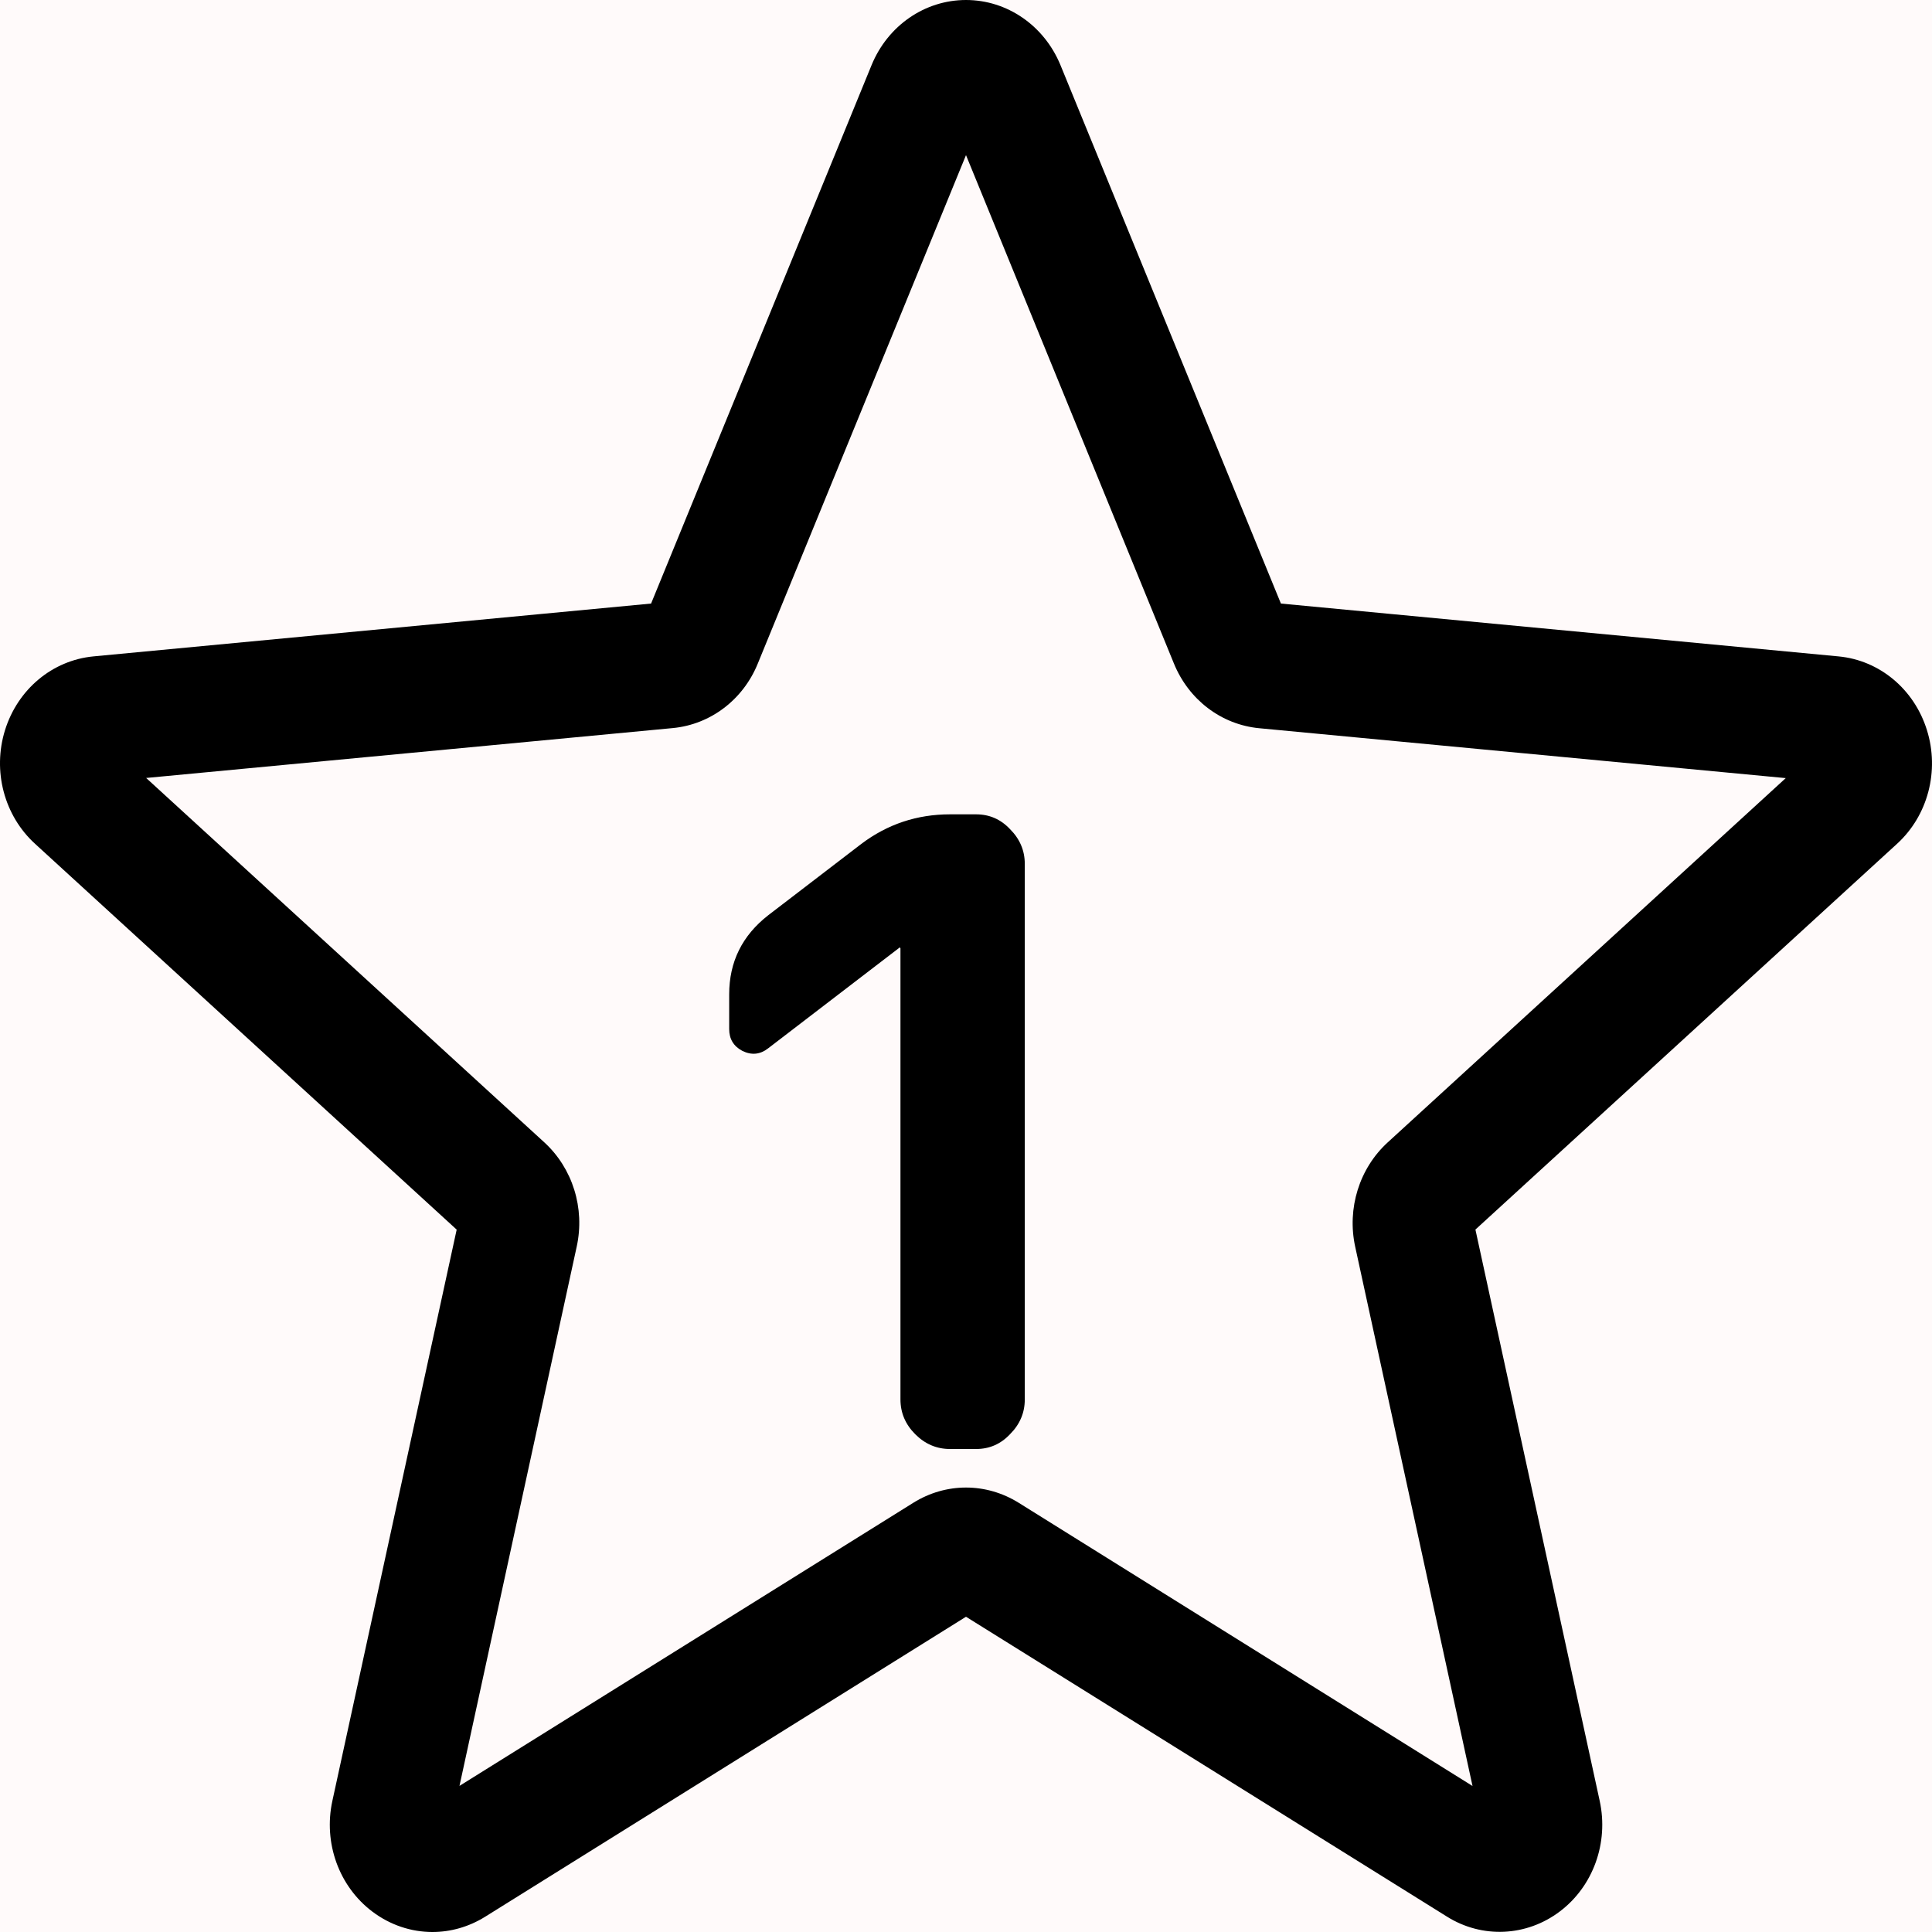 <svg width="40" height="40" viewBox="0 0 40 40" fill="none" xmlns="http://www.w3.org/2000/svg">
<rect width="40" height="40" fill="#FFFAFA"/>
<path d="M15.907 21.702C15.739 21.834 15.559 21.852 15.367 21.756C15.187 21.66 15.097 21.51 15.097 21.306V20.586C15.097 19.914 15.367 19.368 15.907 18.948L17.833 17.472C18.373 17.064 18.985 16.86 19.669 16.86H20.209C20.485 16.86 20.719 16.962 20.911 17.166C21.115 17.37 21.217 17.61 21.217 17.886V28.974C21.217 29.25 21.115 29.49 20.911 29.694C20.719 29.898 20.485 30 20.209 30H19.669C19.393 30 19.153 29.898 18.949 29.694C18.745 29.49 18.643 29.25 18.643 28.974V19.632L18.625 19.614L18.607 19.632L15.907 21.702Z" fill="black"/>
<path d="M8.953 40C8.515 40 8.079 39.857 7.708 39.577C7.016 39.054 6.693 38.154 6.881 37.287L9.455 25.458L0.728 17.472C0.086 16.888 -0.159 15.962 0.104 15.116C0.368 14.27 1.084 13.672 1.933 13.59L13.48 12.496L18.045 1.348C18.381 0.529 19.148 0 20 0C20.852 0 21.618 0.529 21.955 1.346L26.52 12.496L38.065 13.59C38.915 13.67 39.632 14.27 39.895 15.116C40.159 15.961 39.915 16.888 39.274 17.472L30.547 25.457L33.12 37.285C33.309 38.154 32.985 39.054 32.294 39.575C31.604 40.097 30.683 40.137 29.957 39.681L20 33.473L10.043 39.685C9.706 39.894 9.331 40 8.953 40V40ZM20 30.798C20.378 30.798 20.753 30.904 21.09 31.113L30.487 36.977L28.058 25.813C27.885 25.018 28.143 24.189 28.732 23.651L36.972 16.11L26.07 15.077C25.285 15.002 24.61 14.488 24.303 13.733L20 3.212L15.691 13.734C15.388 14.484 14.713 14.999 13.93 15.074L3.026 16.107L11.266 23.648C11.856 24.187 12.114 25.015 11.94 25.811L9.513 36.975L18.91 31.113C19.246 30.904 19.621 30.798 20 30.798V30.798ZM13.391 12.712C13.391 12.712 13.391 12.714 13.39 12.715L13.391 12.712ZM26.605 12.707L26.607 12.71C26.607 12.708 26.607 12.708 26.605 12.707Z" fill="black"/>
</svg>
